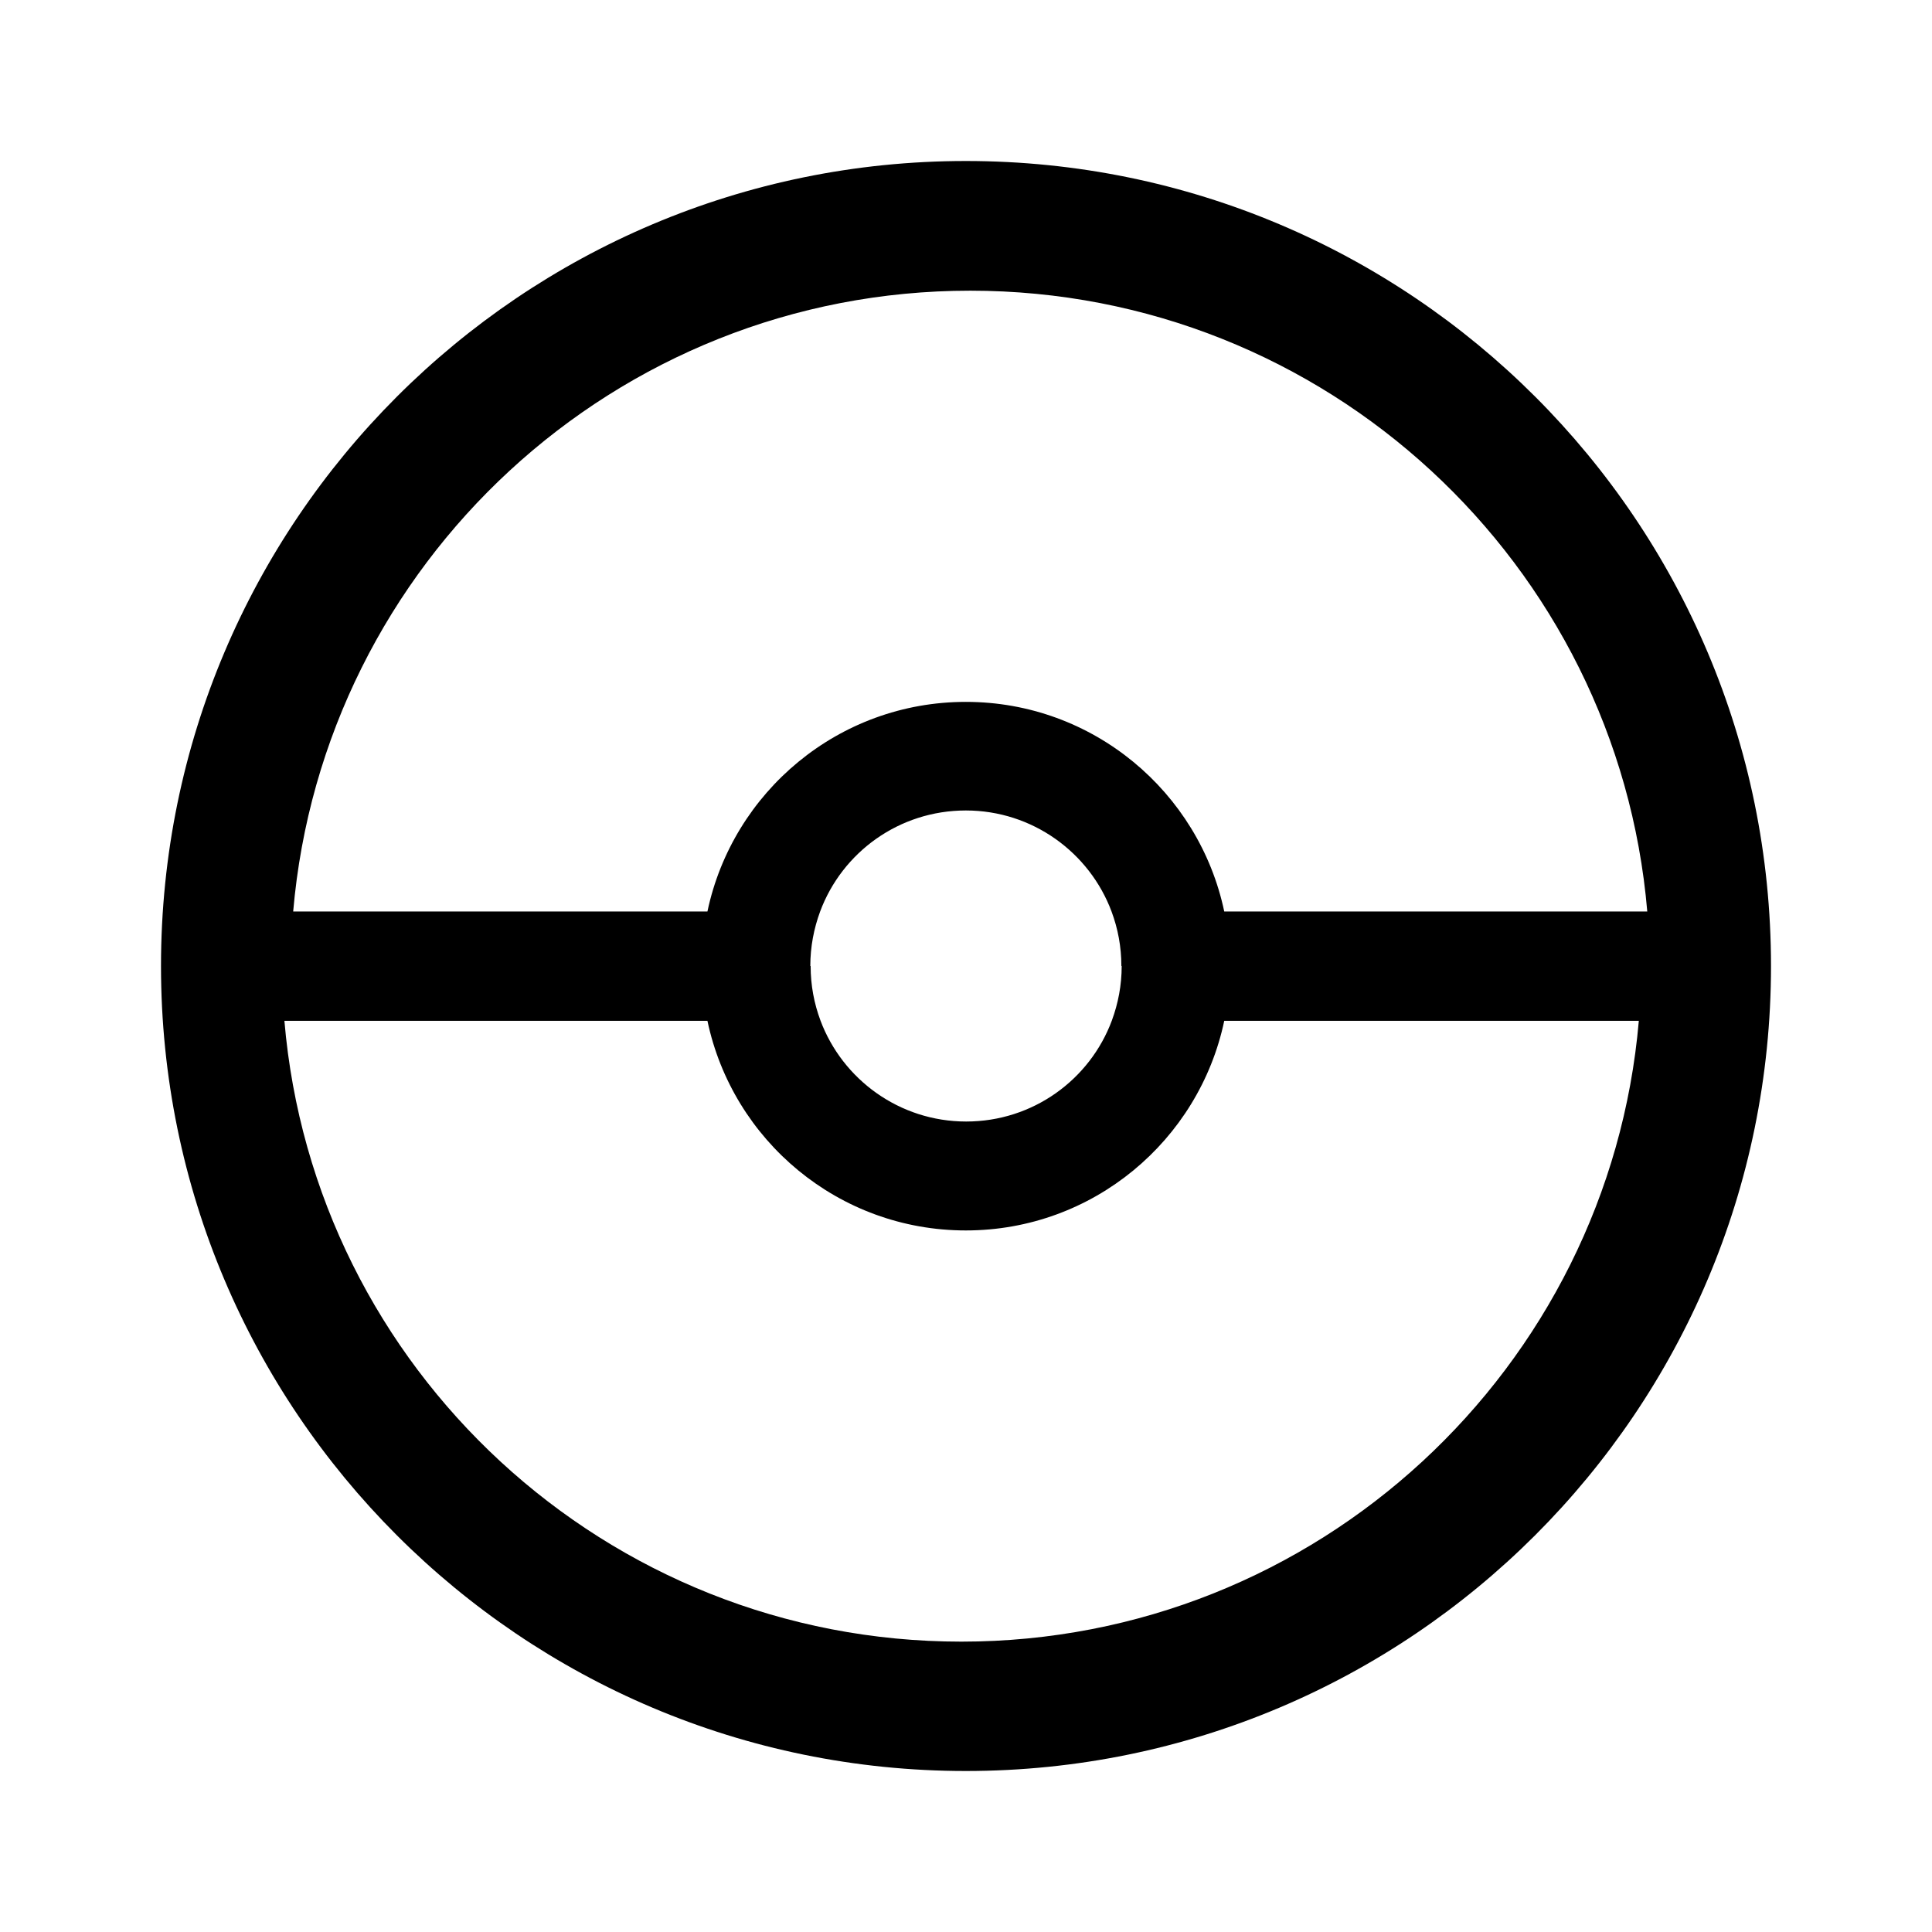 <svg width="24" height="24" viewBox="0 0 24 24" fill="none" xmlns="http://www.w3.org/2000/svg">
<path d="M12.053 3.611C16.471 3.611 20.096 7.002 20.463 11.323H15.208C14.895 9.837 13.578 8.719 11.998 8.719C10.418 8.719 9.101 9.837 8.788 11.323H3.642C4.014 7.002 7.638 3.611 12.053 3.611ZM13.808 11.323C13.887 11.535 13.93 11.761 13.93 12H13.934C13.934 12.239 13.89 12.465 13.812 12.677C13.539 13.412 12.831 13.932 12.002 13.932C11.173 13.932 10.465 13.408 10.192 12.677C10.113 12.465 10.07 12.239 10.07 12H10.066C10.066 11.761 10.11 11.535 10.188 11.323C10.461 10.588 11.169 10.068 11.998 10.068C12.827 10.068 13.535 10.592 13.808 11.323ZM11.943 20.393C7.525 20.393 3.9 17.002 3.533 12.681H8.788C9.101 14.167 10.418 15.285 11.998 15.285C13.578 15.285 14.895 14.167 15.208 12.681H20.358C19.986 16.998 16.362 20.393 11.943 20.393ZM11.998 2C6.477 2 2 6.478 2 12C2 17.522 6.477 22 11.998 22C17.519 22 22 17.526 22 12C22 6.474 17.523 2 11.998 2Z" fill="black"/>
</svg>
